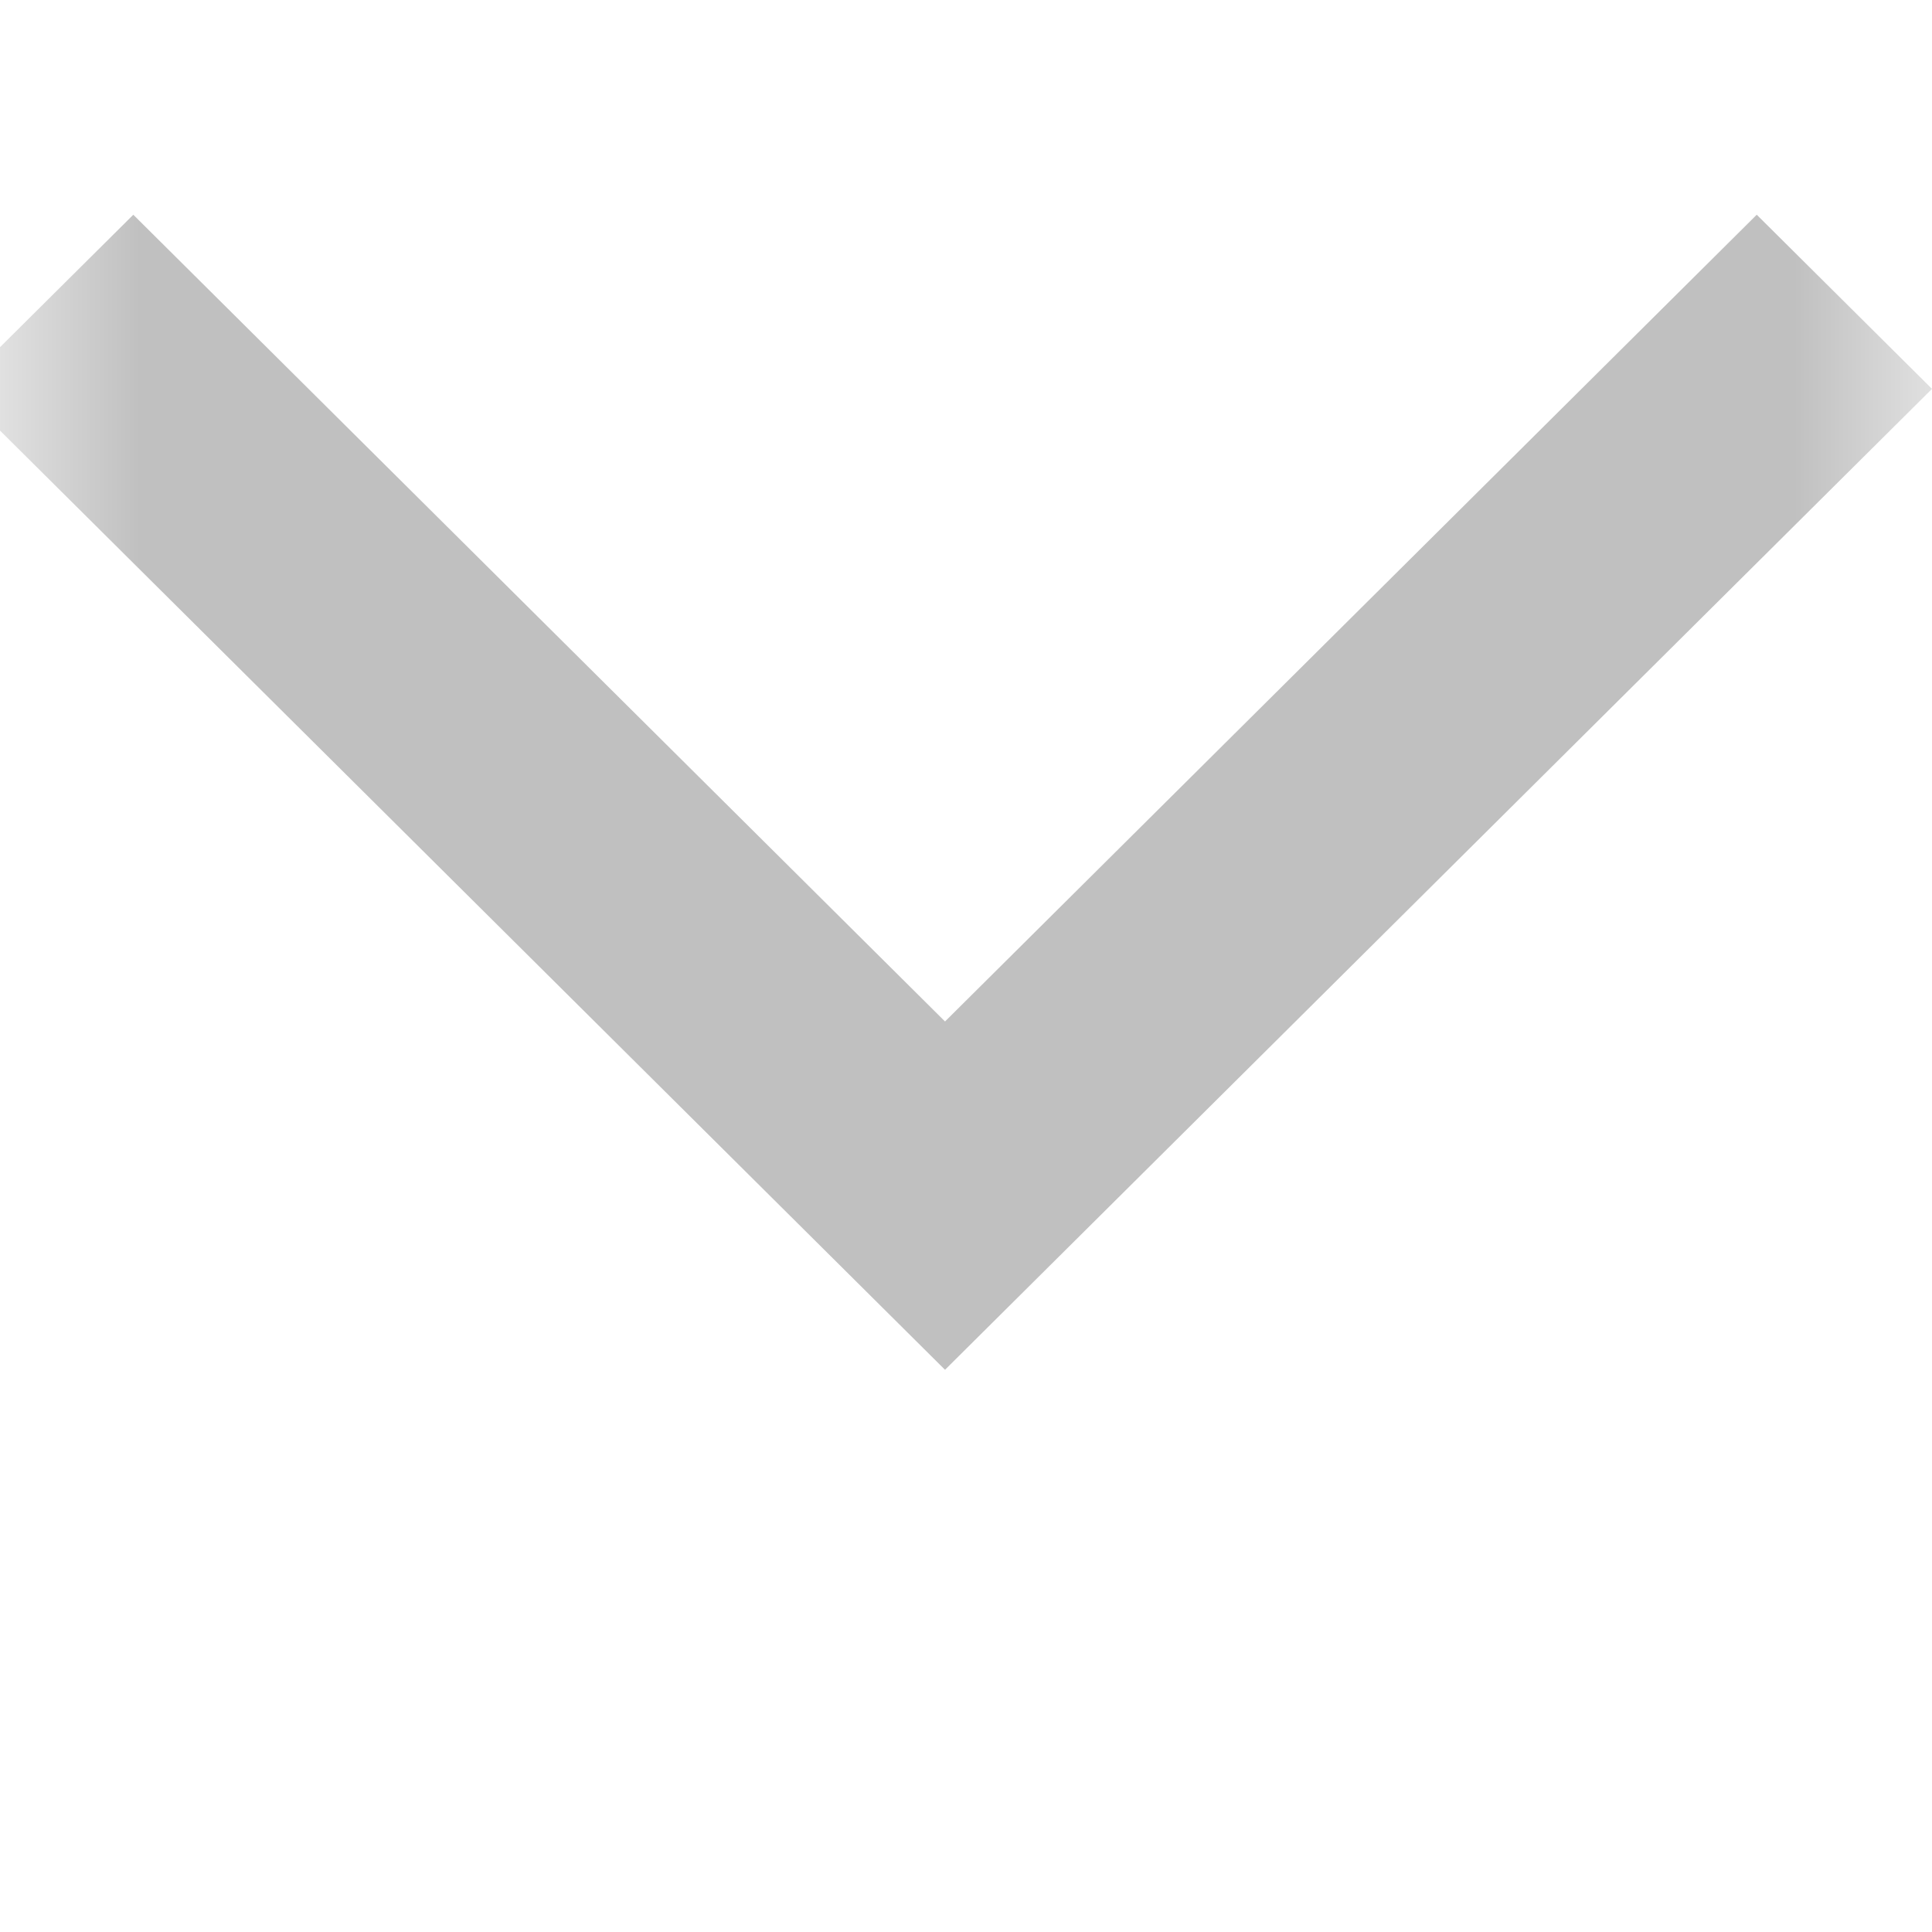 <svg width="7" height="7" viewBox="0 0 7 7" fill="none" xmlns="http://www.w3.org/2000/svg">
<mask id="mask0_86_159" style="mask-type:alpha" maskUnits="userSpaceOnUse" x="0" y="0" width="7" height="7">
<rect x="7" width="6.222" height="7" transform="rotate(90 7 0)" fill="#D9D9D9"/>
</mask>
<g mask="url(#mask0_86_159)">
<path d="M-0.152 1.409L0.483 0.778L3.424 3.701L6.365 0.778L7 1.409L3.424 4.963L-0.152 1.409Z" fill="#C0C0C0"/>
</g>
</svg>
